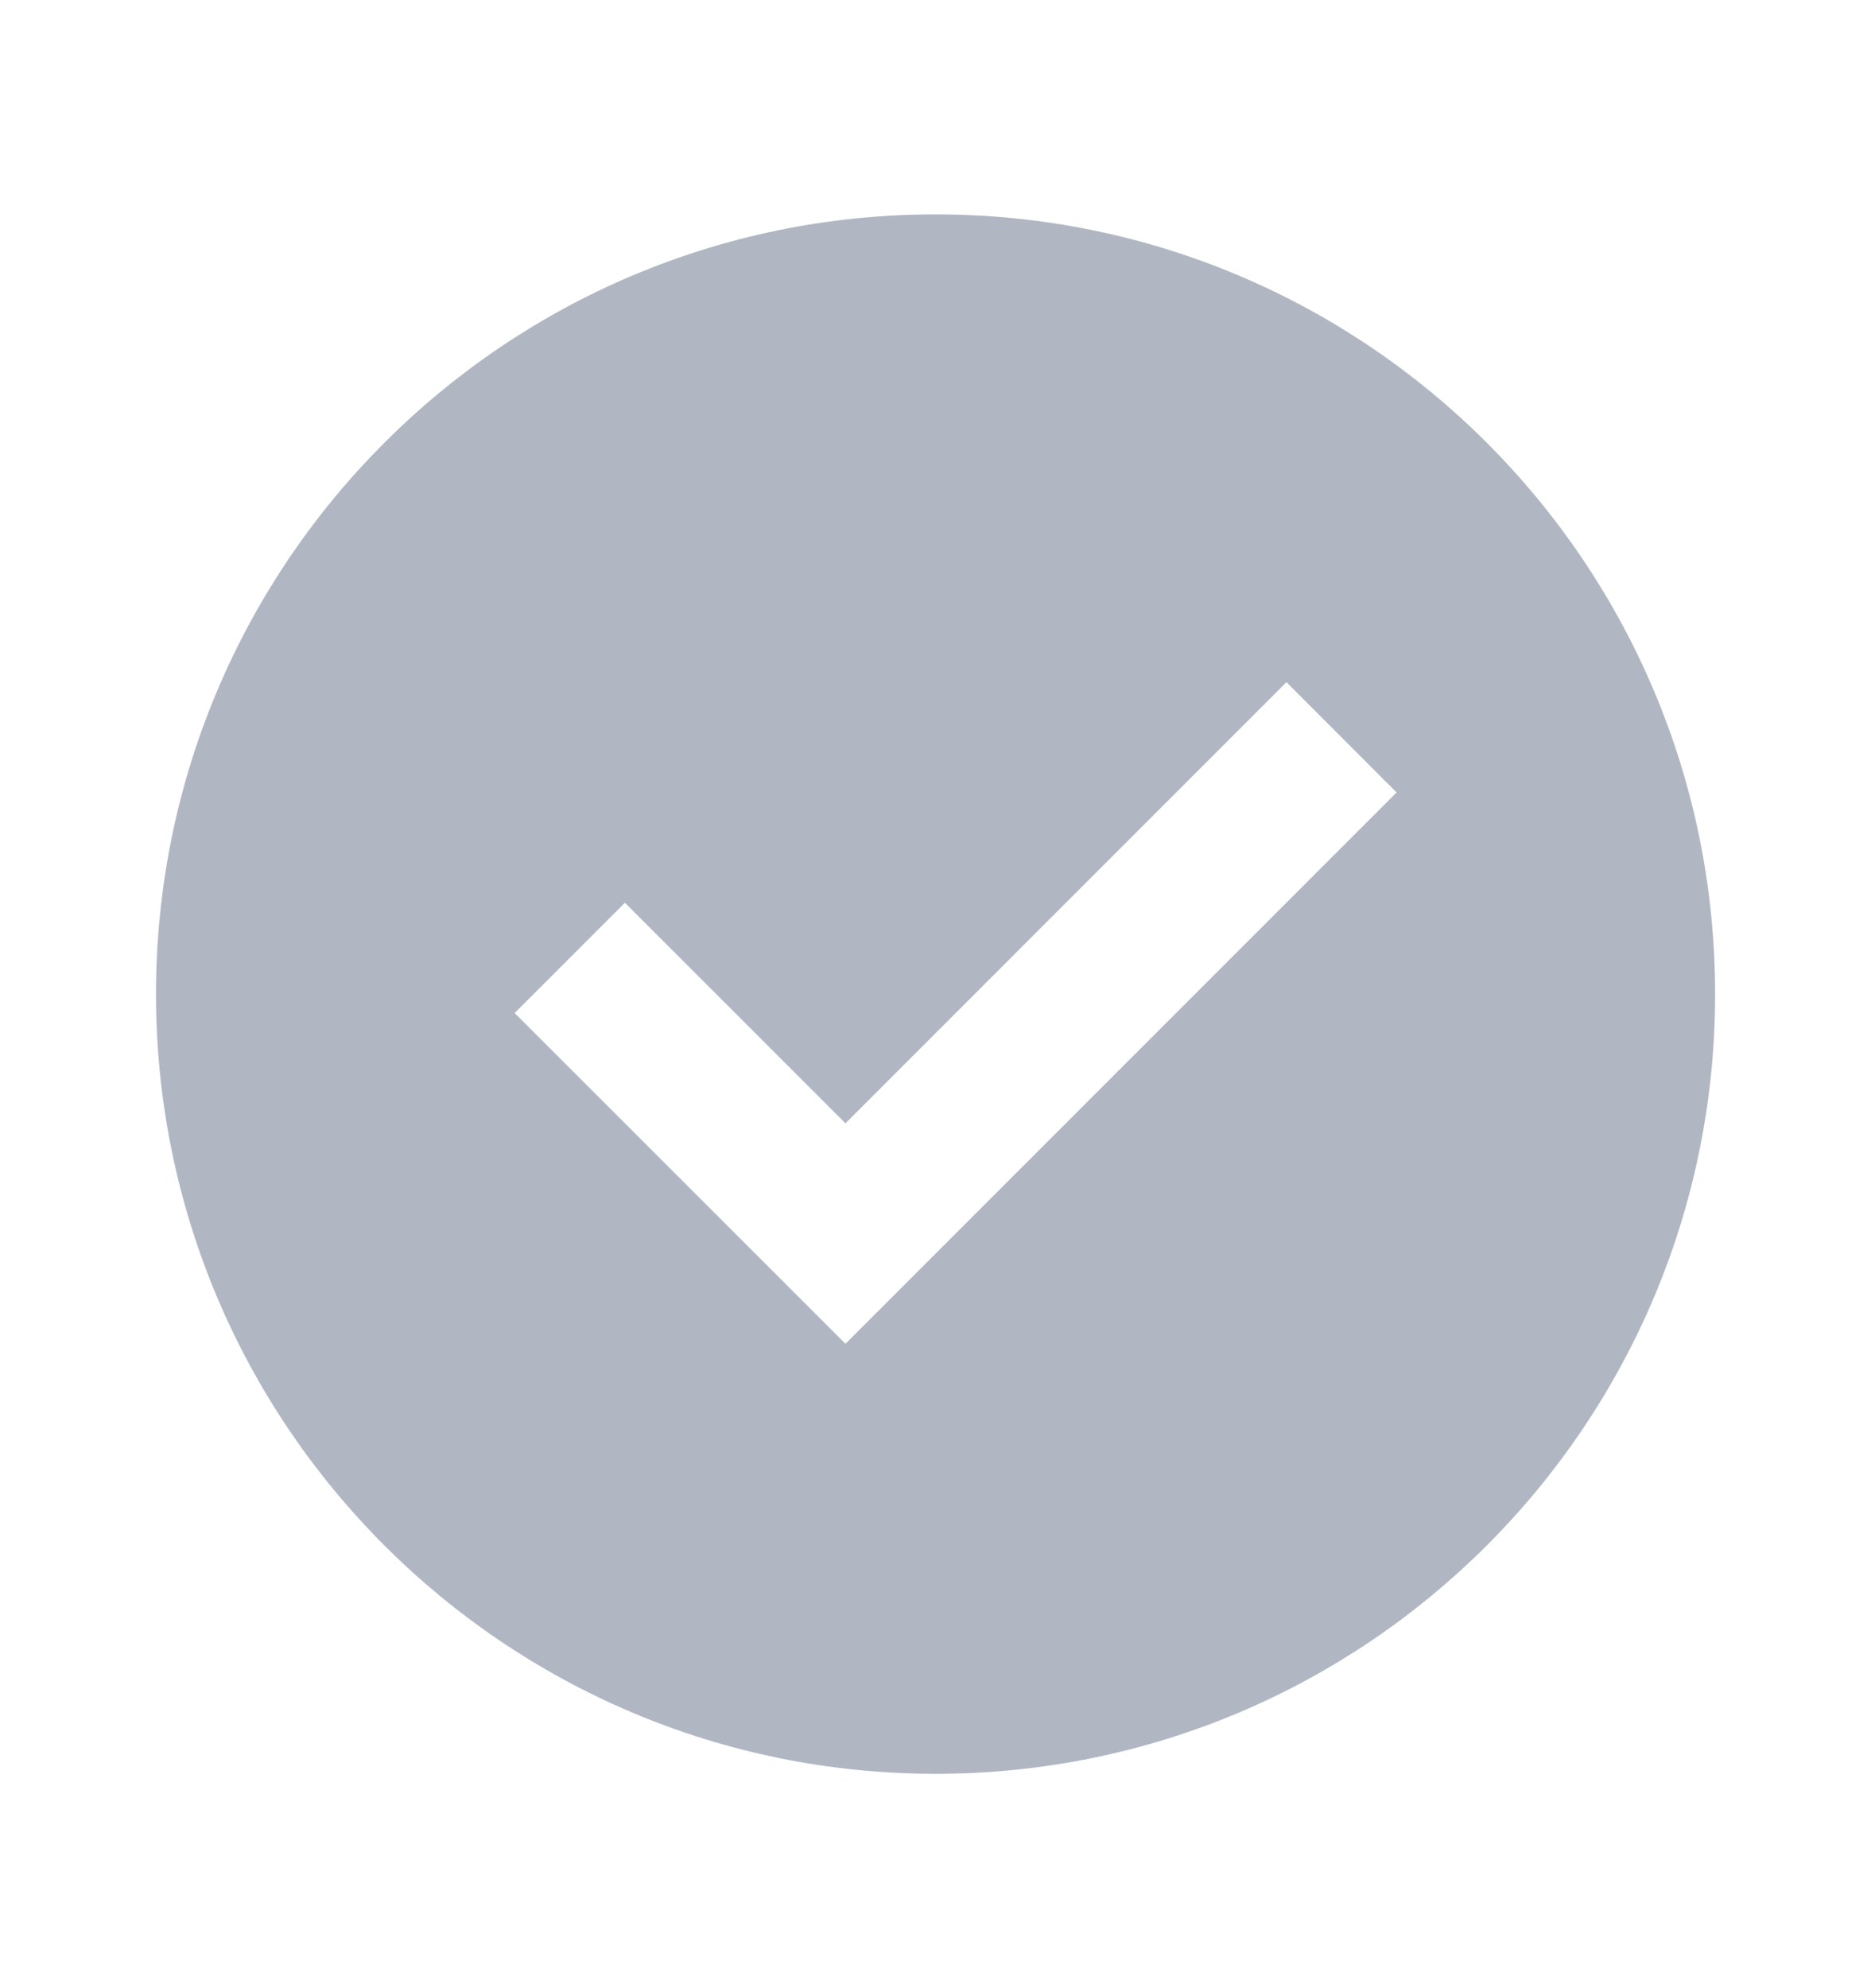 <svg width="16" height="17" viewBox="0 0 16 17" fill="none" xmlns="http://www.w3.org/2000/svg">
<g clip-path="url(#clip0_4523_5882)">
<path d="M8.001 15.167C4.319 15.167 1.334 12.182 1.334 8.5C1.334 4.818 4.319 1.833 8.001 1.833C11.683 1.833 14.667 4.818 14.667 8.5C14.667 12.182 11.683 15.167 8.001 15.167ZM7.23 11.49L11.943 6.776L11.001 5.833L7.23 9.605L5.344 7.719L4.401 8.662L7.23 11.49Z" fill="#B1B7C2"/>
</g>
<defs>
<clipPath id="clip0_4523_5882">
<rect width="16" height="16" fill="white" transform="translate(0 0.5)"/>
</clipPath>
</defs>
</svg>
